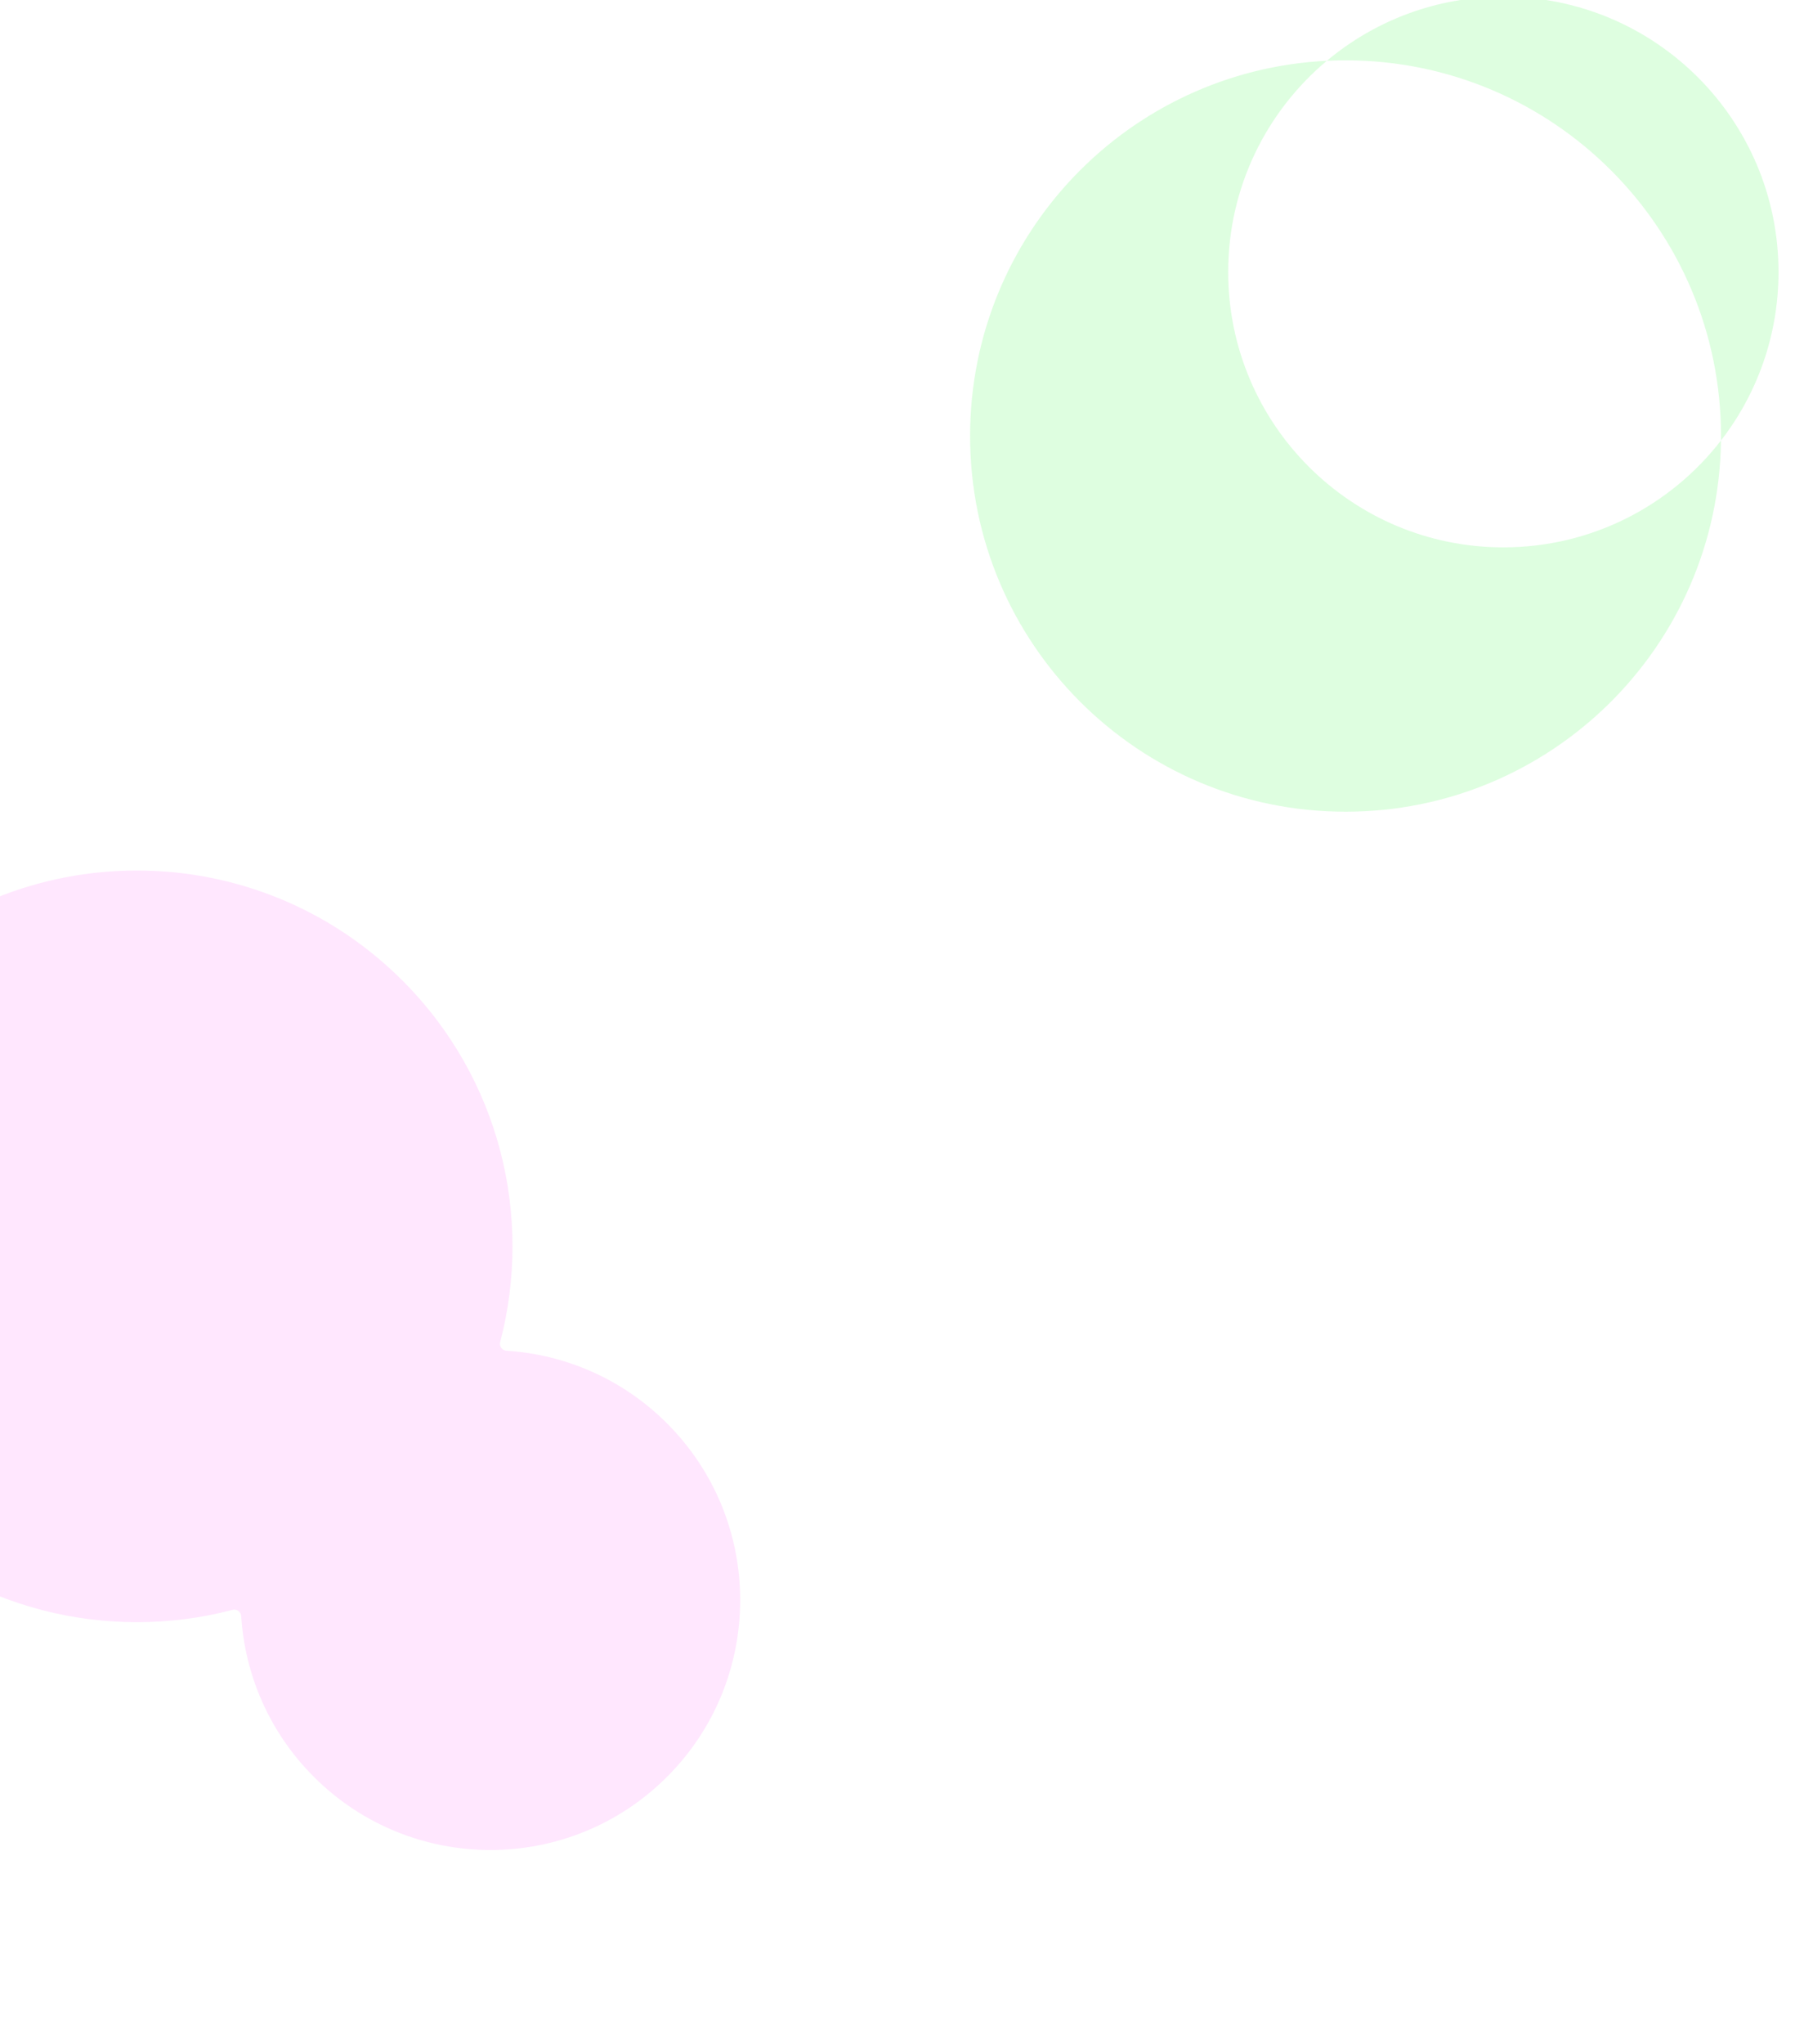 <svg width="1088" height="1238" viewBox="0 0 1088 1238" fill="none" xmlns="http://www.w3.org/2000/svg">
<g filter="url(#filter0_f_305_467)">
<path fill-rule="evenodd" clip-rule="evenodd" d="M1043.15 264.115C1043.15 138.429 941.261 36.541 815.575 36.541C811.778 36.541 808.003 36.634 804.252 36.818C833.207 12.586 870.511 -2 911.221 -2C1003.33 -2 1078 72.67 1078 164.779C1078 203.226 1064.99 238.635 1043.13 266.843C1043.14 265.935 1043.15 265.026 1043.15 264.115ZM1043.13 266.843C1041.67 391.272 940.35 491.69 815.575 491.69C689.889 491.69 588 389.801 588 264.115C588 142.226 683.826 42.718 804.252 36.818C767.693 67.411 744.442 113.38 744.442 164.779C744.442 256.889 819.111 331.558 911.221 331.558C964.883 331.558 1012.63 306.214 1043.13 266.843Z" fill="#5BFB67" fill-opacity="0.2"/>
</g>
<g filter="url(#filter1_f_305_467)">
<path fill-rule="evenodd" clip-rule="evenodd" d="M306.946 818.188C304.342 818.022 302.506 815.507 303.168 812.983C323.037 737.275 303.301 653.327 243.961 593.987C155.05 505.076 10.898 505.076 -78.013 593.987C-166.924 682.898 -166.924 827.05 -78.013 915.961C-18.672 975.302 65.276 995.037 140.985 975.168C143.509 974.505 146.024 976.341 146.19 978.946C148.449 1014.4 163.125 1049.21 190.221 1076.31C249.339 1135.42 345.189 1135.42 404.308 1076.31C463.426 1017.19 463.426 921.337 404.308 862.219C377.212 835.123 342.401 820.447 306.946 818.188Z" fill="#FF88FB" fill-opacity="0.2"/>
</g>
<defs>
<filter id="filter0_f_305_467" x="578" y="-12" width="510" height="513.69" filterUnits="userSpaceOnUse" color-interpolation-filters="sRGB">
<feFlood flood-opacity="0" result="BackgroundImageFix"/>
<feBlend mode="normal" in="SourceGraphic" in2="BackgroundImageFix" result="shape"/>
<feGaussianBlur stdDeviation="5" result="effect1_foregroundBlur_305_467"/>
</filter>
<filter id="filter1_f_305_467" x="-154.696" y="517.304" width="613.343" height="613.341" filterUnits="userSpaceOnUse" color-interpolation-filters="sRGB">
<feFlood flood-opacity="0" result="BackgroundImageFix"/>
<feBlend mode="normal" in="SourceGraphic" in2="BackgroundImageFix" result="shape"/>
<feGaussianBlur stdDeviation="5" result="effect1_foregroundBlur_305_467"/>
</filter>
</defs>
</svg>
